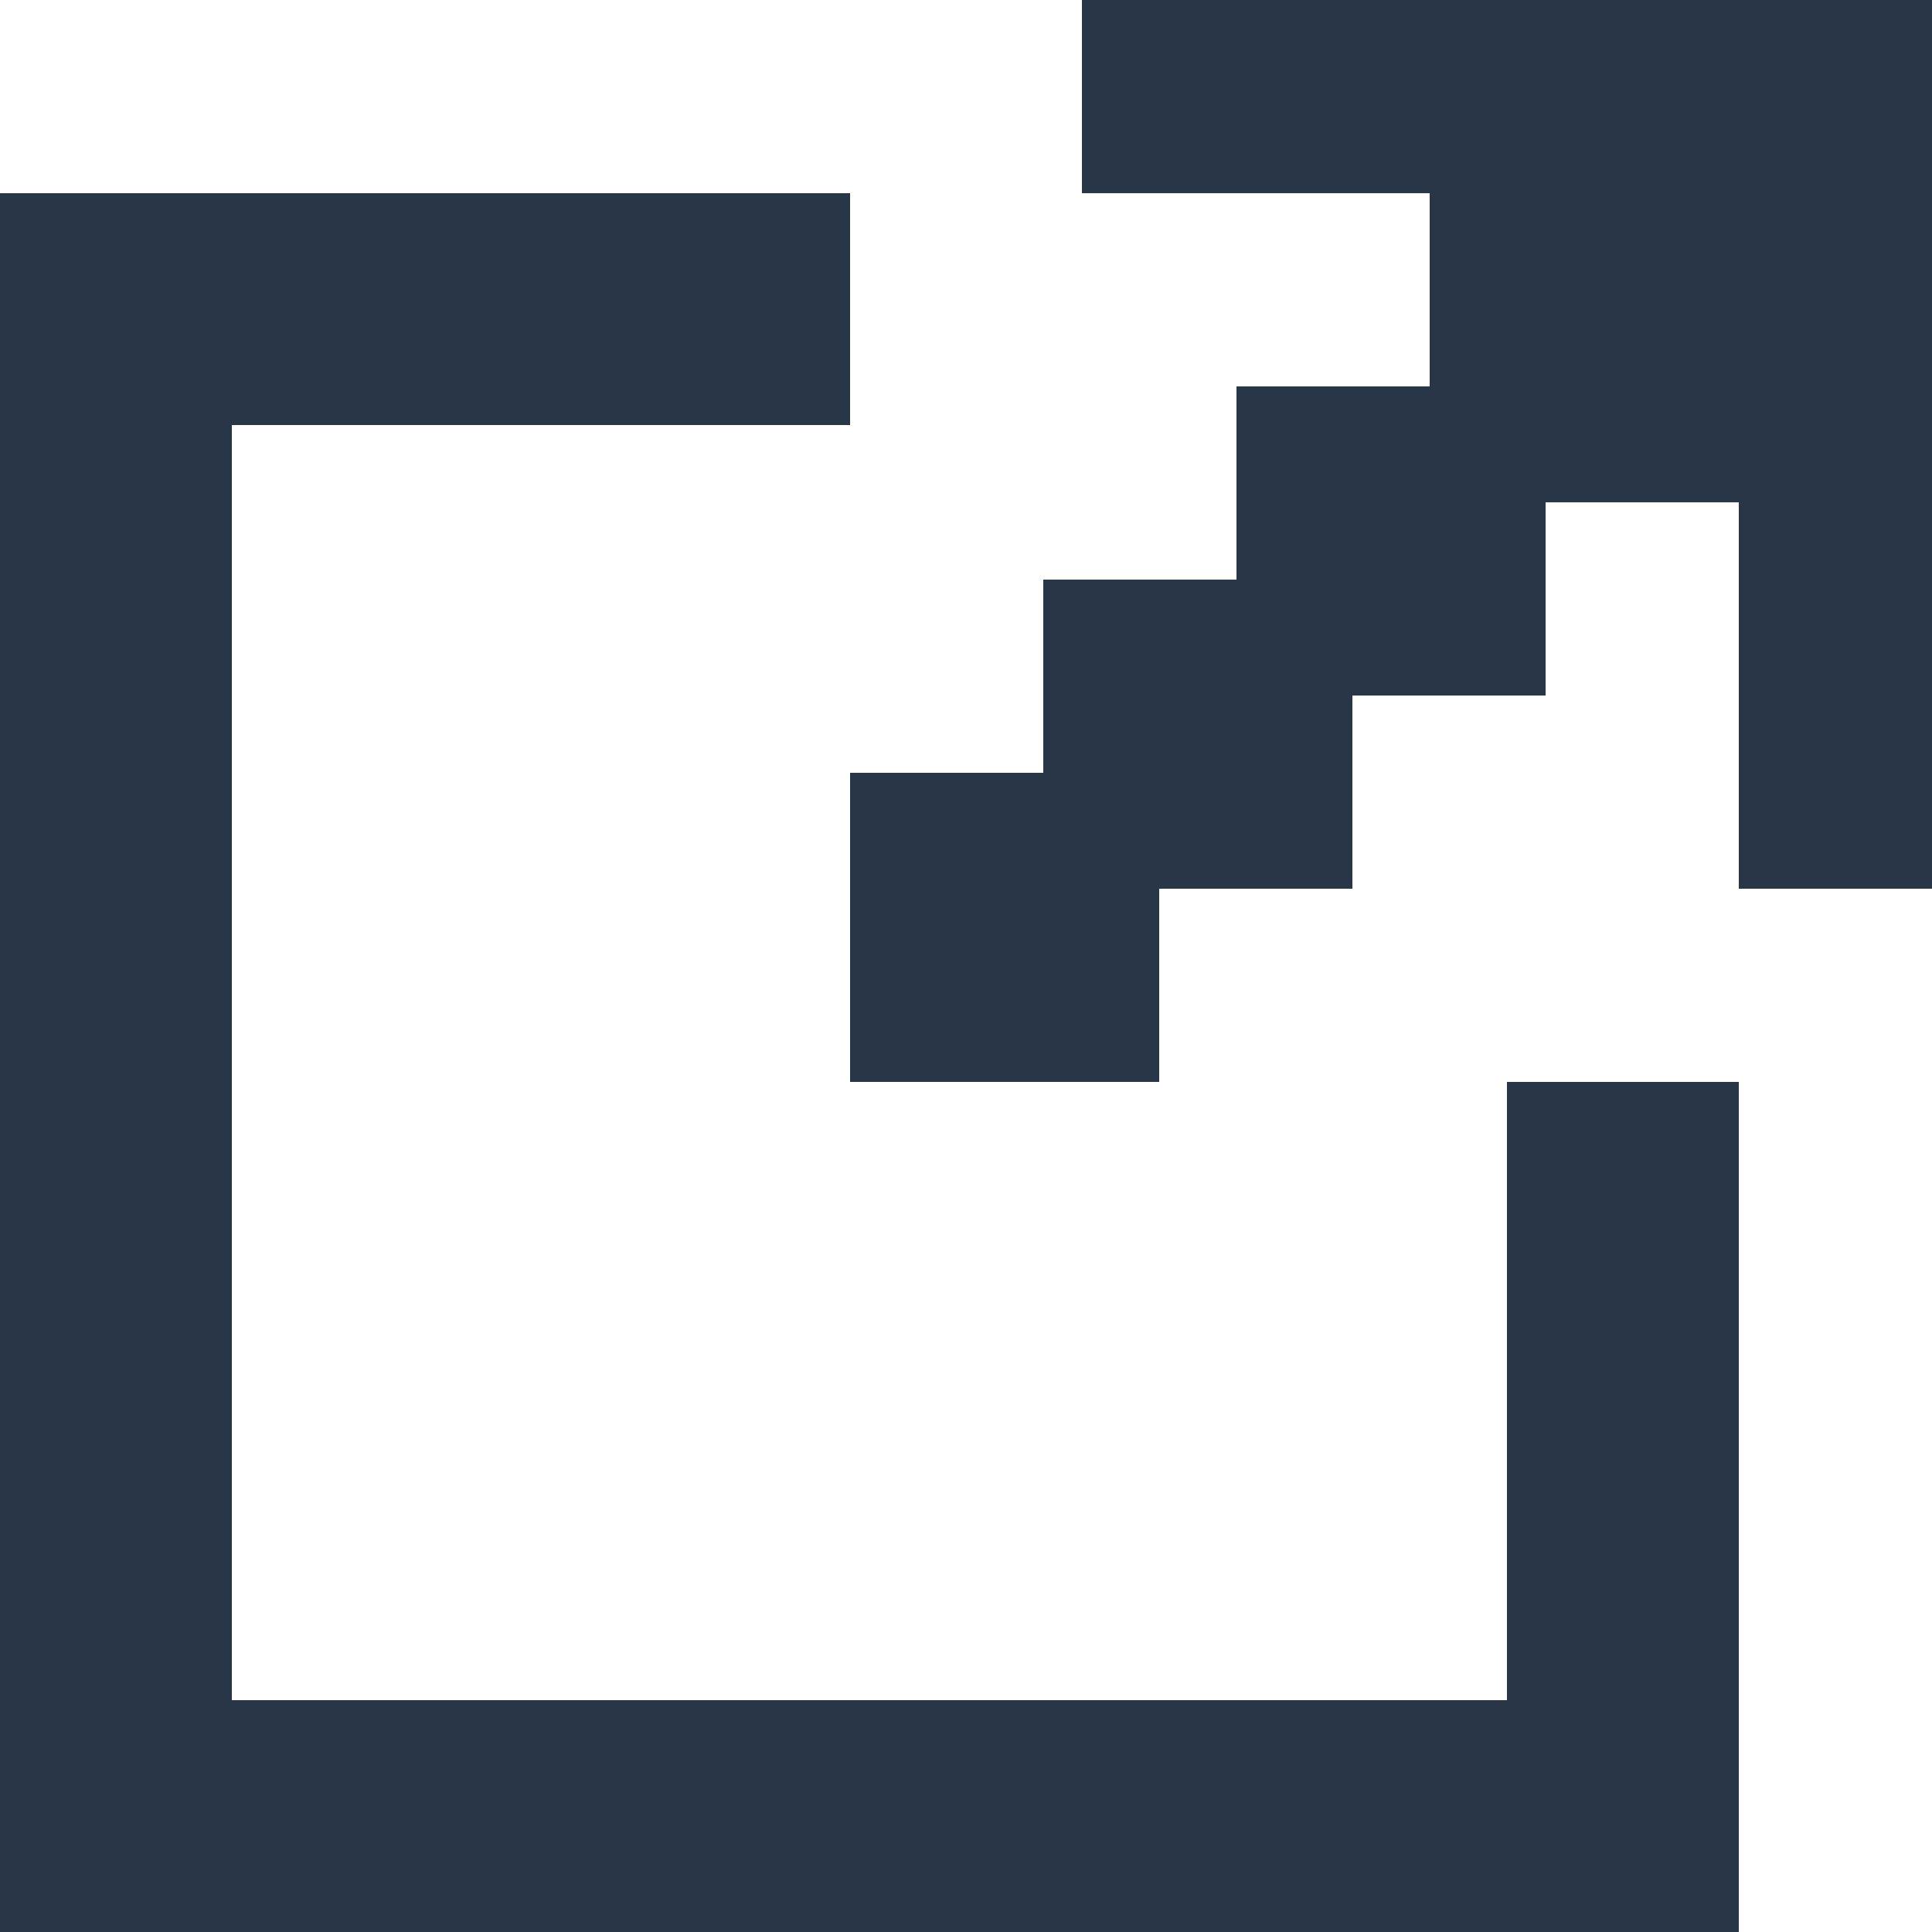 <svg width="50" height="50" viewBox="0 0 50 50" fill="none" xmlns="http://www.w3.org/2000/svg">
<g clip-path="url(#clip0_2040_1975)">
<path d="M28 0L28 5L37 5V10H32L32 15L27 15V20H22V28L30 28L30 23H35L35 18H40V13H45L45 23H50V0H28Z" fill="#293648"/>
<path d="M0 5H22V11H6V44H39V28H45V50H0V5Z" fill="#293648"/>
</g>
<defs>
<clipPath id="clip0_2040_1975">
<rect width="50" height="50" fill="white"/>
</clipPath>
</defs>
</svg>
